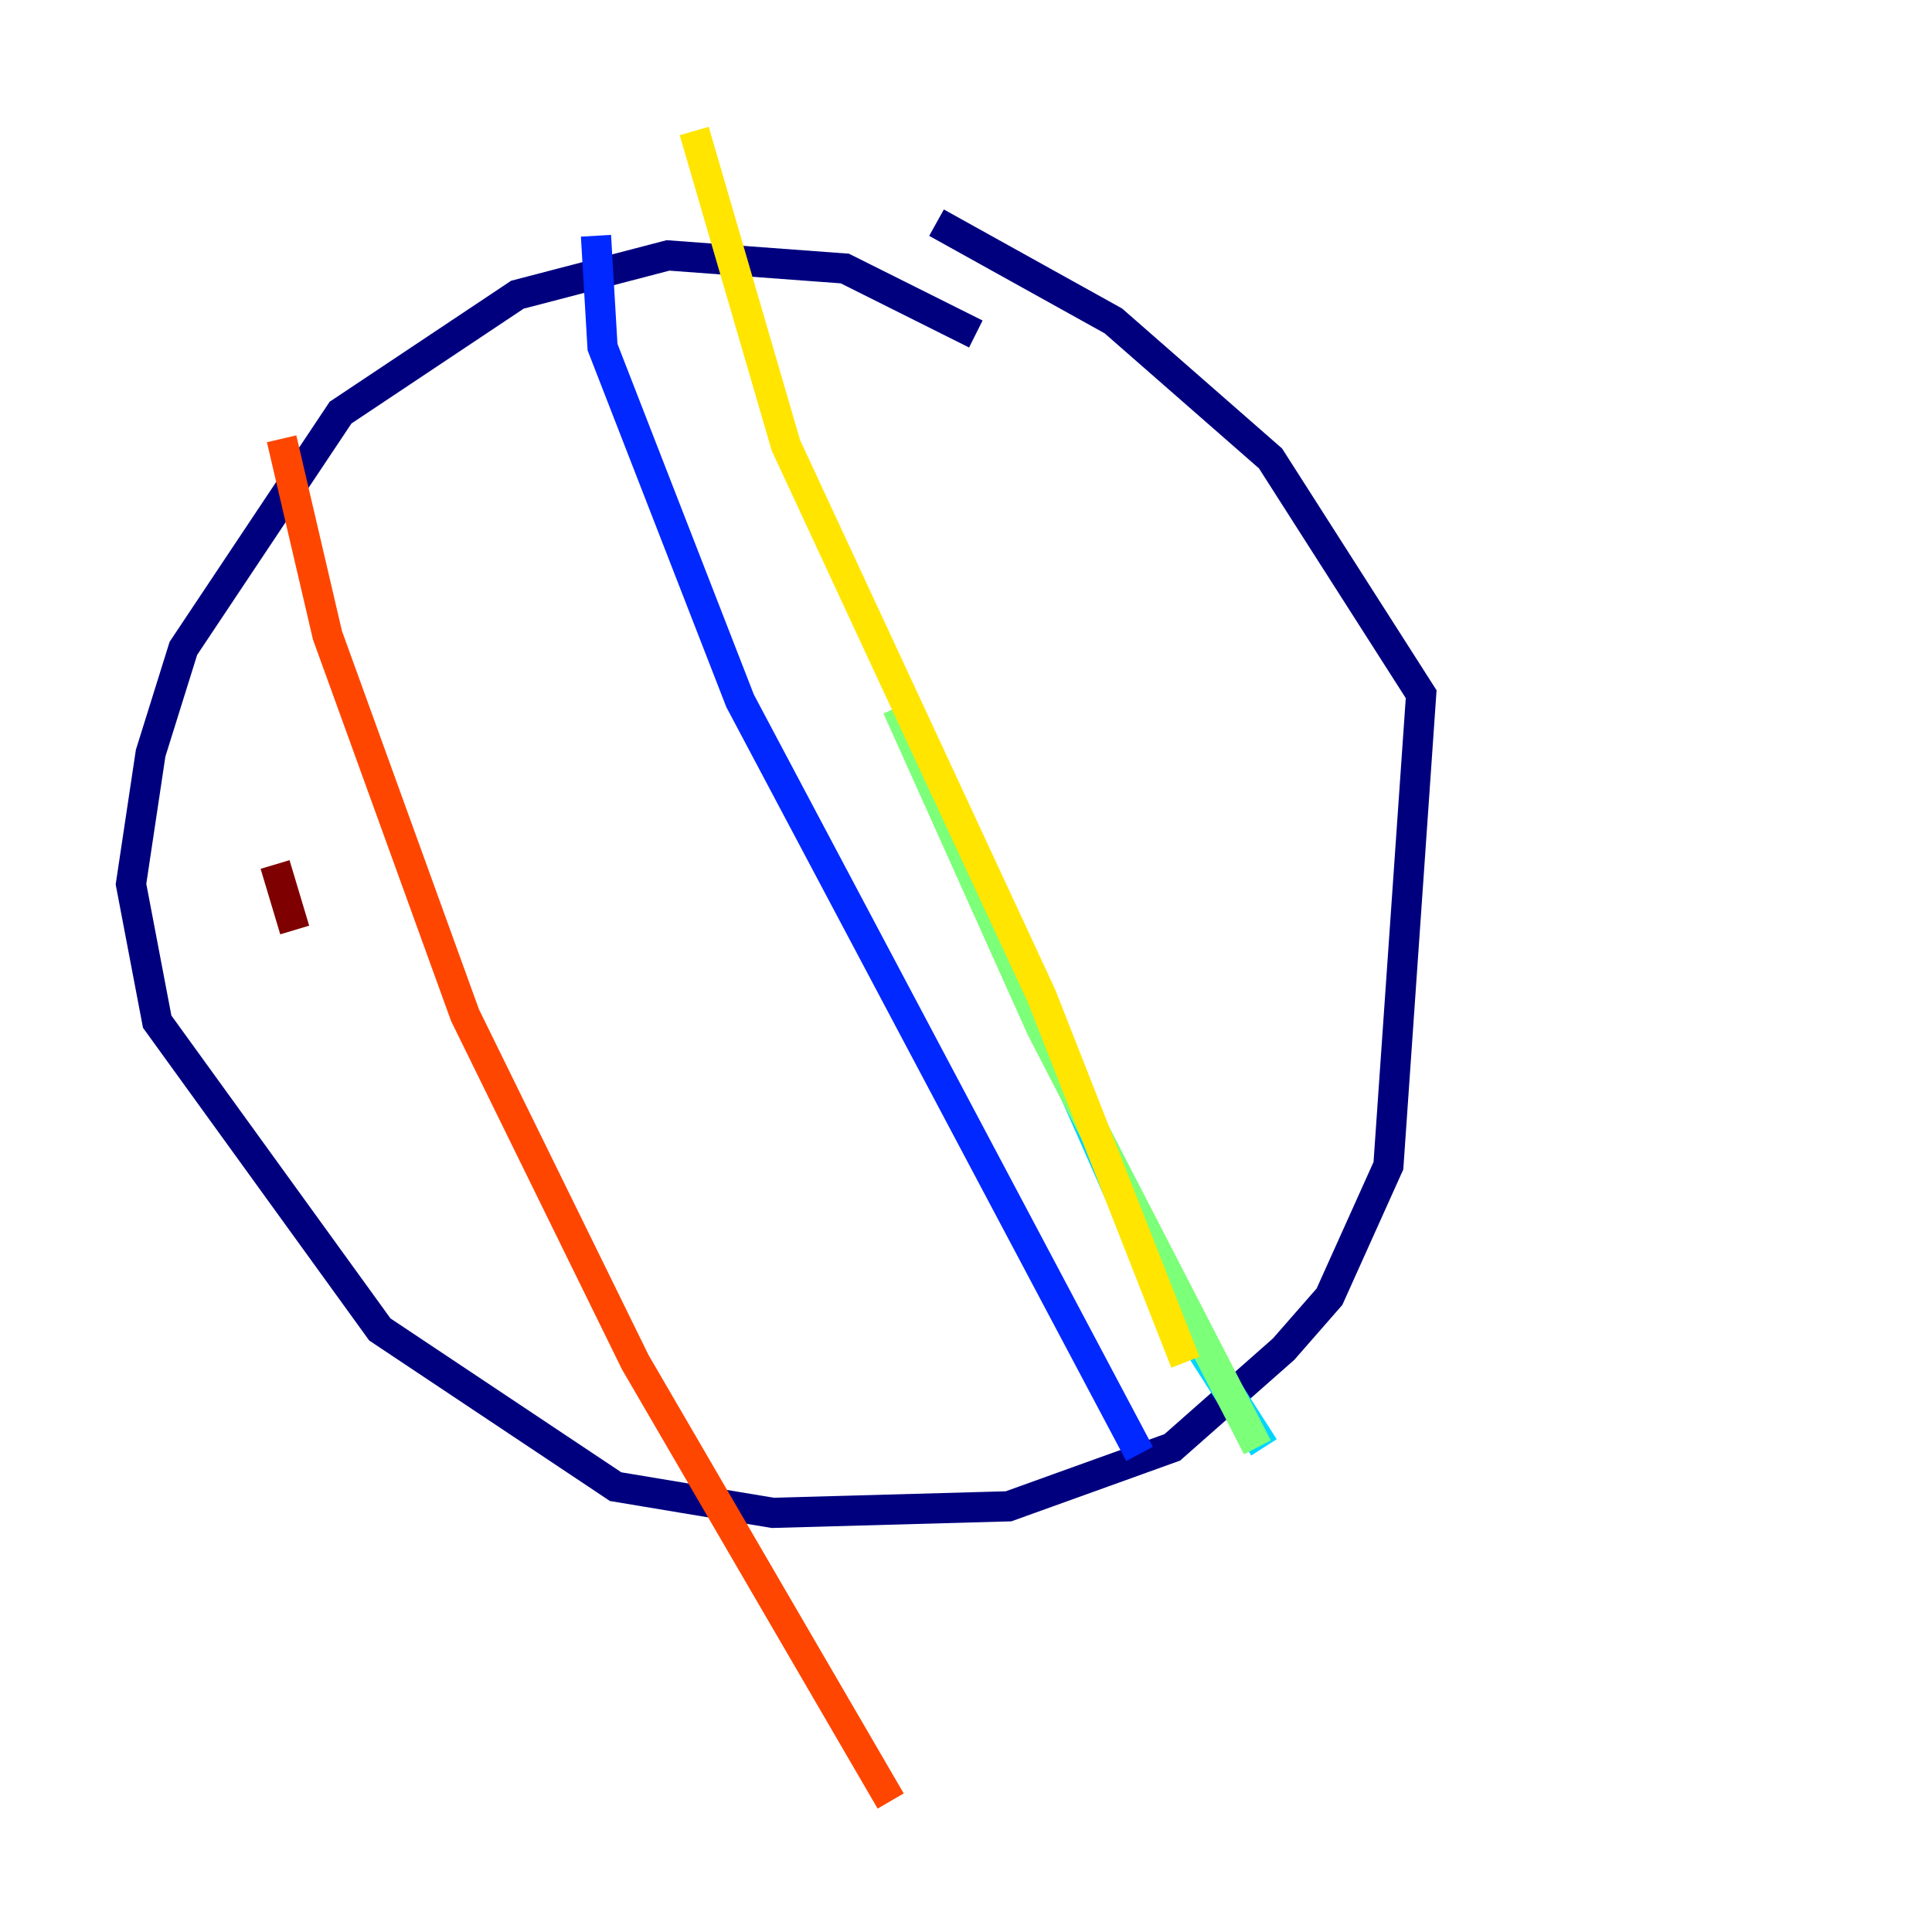 <?xml version="1.0" encoding="utf-8" ?>
<svg baseProfile="tiny" height="128" version="1.2" viewBox="0,0,128,128" width="128" xmlns="http://www.w3.org/2000/svg" xmlns:ev="http://www.w3.org/2001/xml-events" xmlns:xlink="http://www.w3.org/1999/xlink"><defs /><polyline fill="none" points="64.651,22.129 55.973,17.79 44.258,16.922 34.278,19.525 22.563,27.336 12.149,42.956 9.98,49.898 8.678,58.576 10.414,67.688 25.166,88.081 40.786,98.495 51.2,100.231 66.82,99.797 77.668,95.891 85.044,89.383 88.081,85.912 91.986,77.234 94.156,45.993 84.176,30.373 73.763,21.261 62.047,14.752" stroke="#00007f" stroke-width="2" /><polyline fill="none" points="39.485,15.62 39.919,22.997 49.031,46.427 75.498,96.325" stroke="#0028ff" stroke-width="2" /><polyline fill="none" points="60.312,47.729 76.8,85.044 83.742,95.891" stroke="#00d4ff" stroke-width="2" /><polyline fill="none" points="59.444,46.861 68.99,68.122 83.308,95.891" stroke="#7cff79" stroke-width="2" /><polyline fill="none" points="45.993,8.678 52.068,29.505 68.99,65.953 78.536,90.251" stroke="#ffe500" stroke-width="2" /><polyline fill="none" points="18.658,29.071 21.695,42.088 30.807,67.254 42.088,90.251 59.01,119.322" stroke="#ff4600" stroke-width="2" /><polyline fill="none" points="18.224,57.275 19.525,61.614" stroke="#7f0000" stroke-width="2" /></svg>